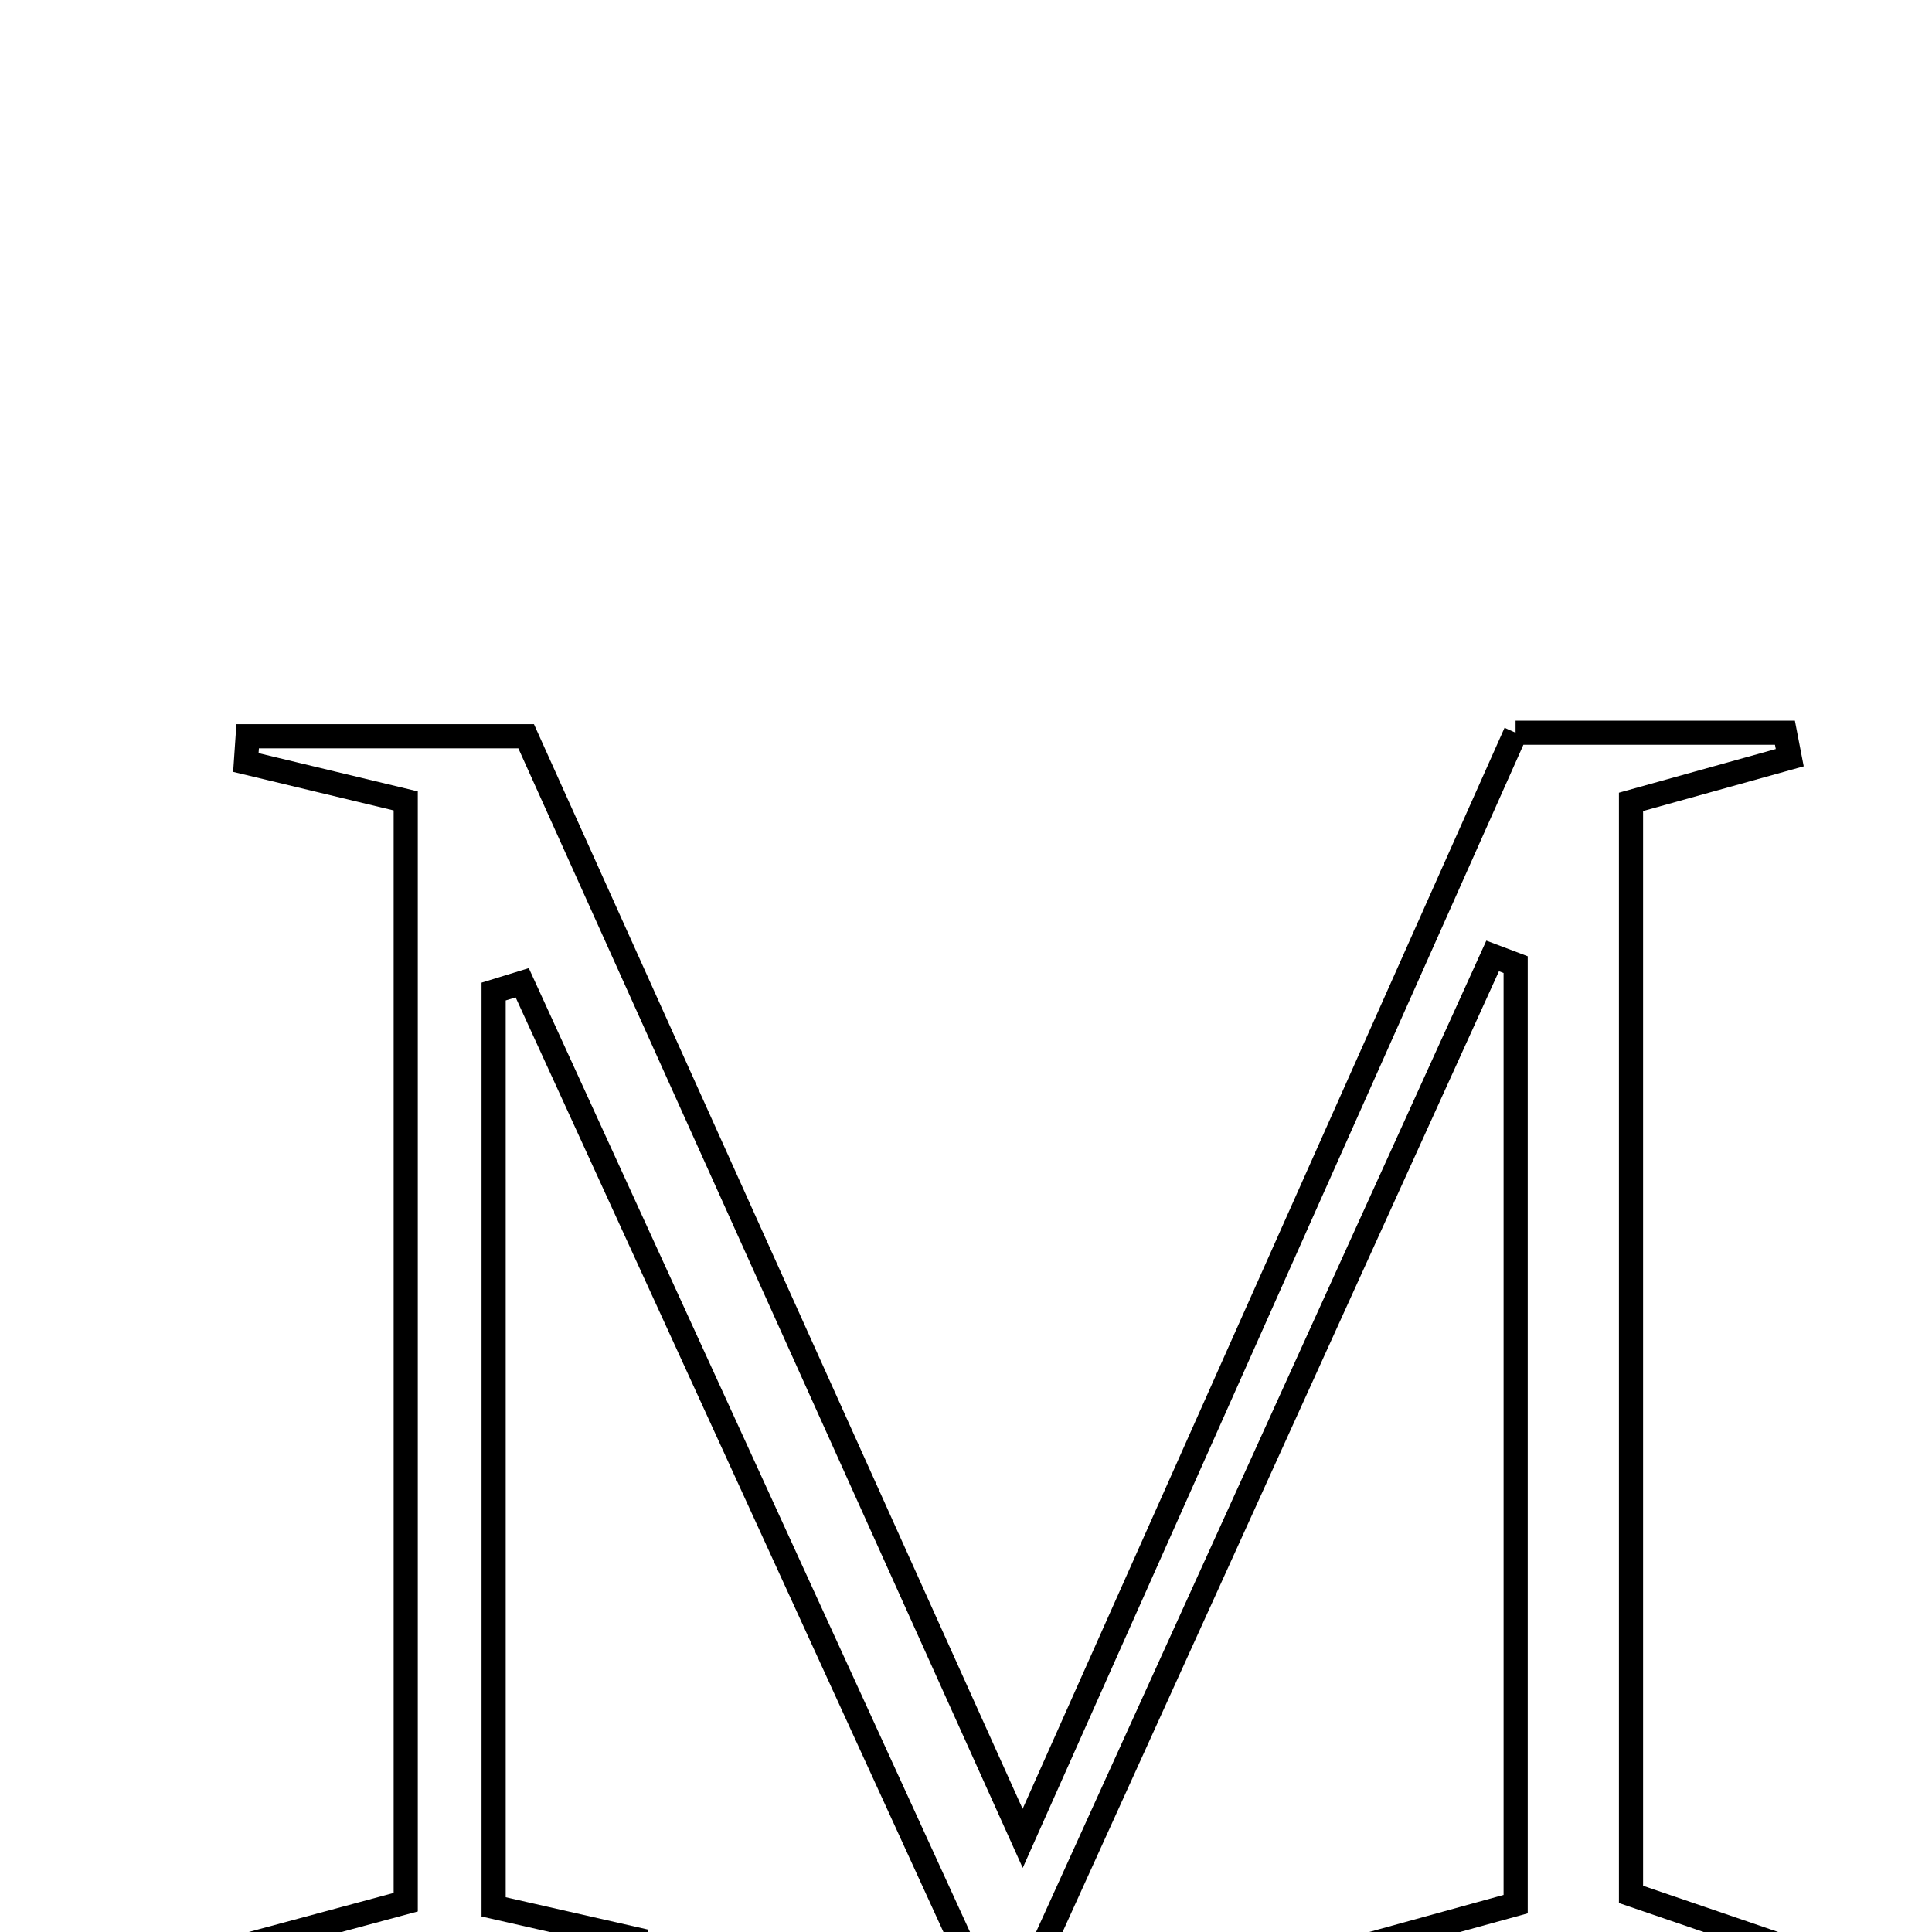 <svg xmlns="http://www.w3.org/2000/svg" viewBox="0.0 0.0 24.0 24.0" height="200px" width="200px"><path fill="none" stroke="black" stroke-width=".3" stroke-opacity="1.0"  filling="0" d="M18.827 9.102 C19.918 9.102 21.045 9.102 22.173 9.102 C22.193 9.205 22.213 9.308 22.233 9.412 C21.62 9.582 21.007 9.753 20.261 9.961 C20.261 14.413 20.261 18.888 20.261 23.533 C20.85 23.735 21.543 23.972 22.236 24.209 C22.22 24.295 22.205 24.381 22.189 24.467 C20.498 24.467 18.806 24.467 17.115 24.467 C17.077 24.363 17.038 24.26 16.999 24.158 C17.569 24 18.139 23.843 18.828 23.654 C18.828 19.749 18.828 15.866 18.828 11.983 C18.732 11.947 18.637 11.911 18.542 11.875 C16.612 16.124 14.683 20.372 12.753 24.621 C12.566 24.639 12.38 24.658 12.194 24.676 C10.292 20.52 8.389 16.364 6.487 12.208 C6.369 12.244 6.25 12.28 6.132 12.317 C6.132 16.064 6.132 19.811 6.132 23.688 C6.73 23.824 7.313 23.957 7.896 24.089 C7.891 24.192 7.886 24.295 7.881 24.397 C6.285 24.397 4.689 24.397 3.094 24.397 C3.074 24.321 3.055 24.245 3.036 24.17 C3.66 24.002 4.285 23.833 5.04 23.63 C5.04 19.097 5.04 14.553 5.04 9.949 C4.347 9.782 3.7 9.627 3.054 9.472 C3.061 9.363 3.068 9.255 3.076 9.146 C4.169 9.146 5.262 9.146 6.536 9.146 C8.491 13.484 10.491 17.924 12.704 22.837 C14.835 18.057 16.801 13.646 18.827 9.102"></path></svg>